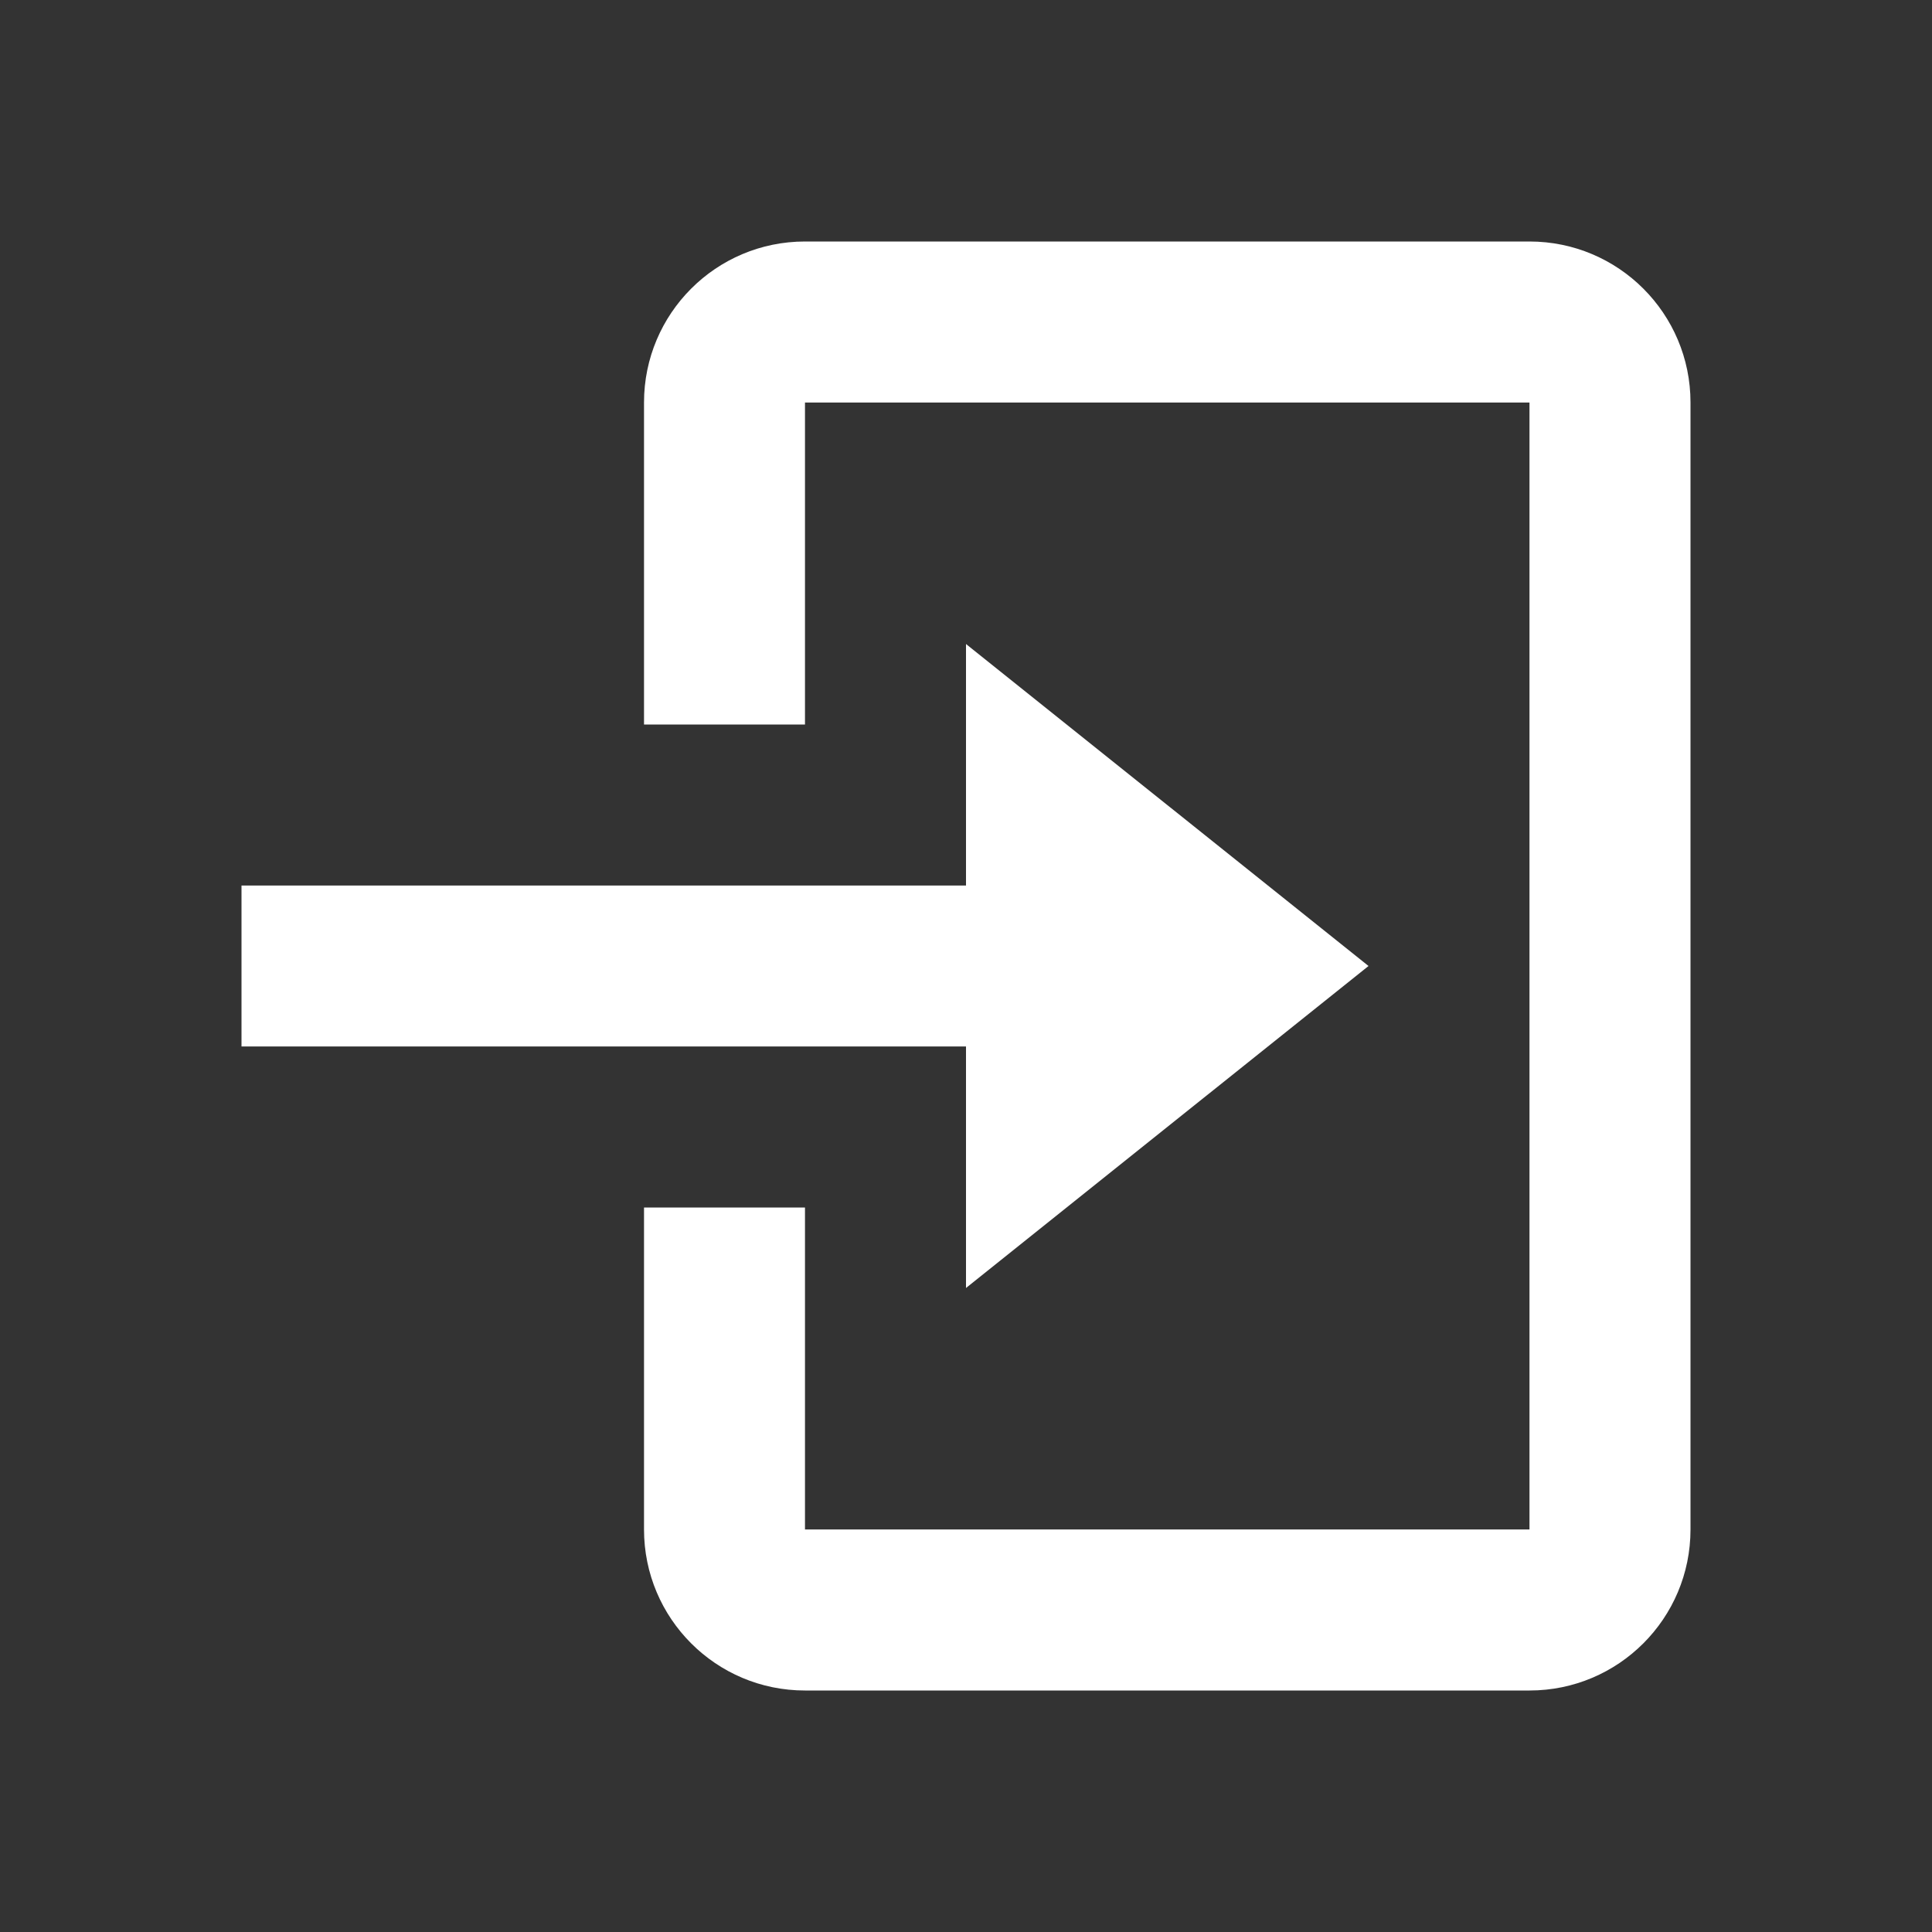 <svg width="50" height="50" viewBox="0 0 50 50" fill="none" xmlns="http://www.w3.org/2000/svg">
<rect x="0" y="0" width="50" height="50" fill="#333333" stroke="none"/>
<path d="M39.583 43.75H20.833C18.532 43.75 16.667 41.885 16.667 39.583V31.25H20.833V39.583H39.583V10.417H20.833V18.75H16.667V10.417C16.667 8.115 18.532 6.25 20.833 6.25H39.583C41.885 6.25 43.75 8.115 43.75 10.417V39.583C43.75 41.885 41.885 43.75 39.583 43.75ZM25 33.333V27.083H6.25V22.917H25V16.667L35.417 25L25 33.333Z" fill="white"/>
</svg>
